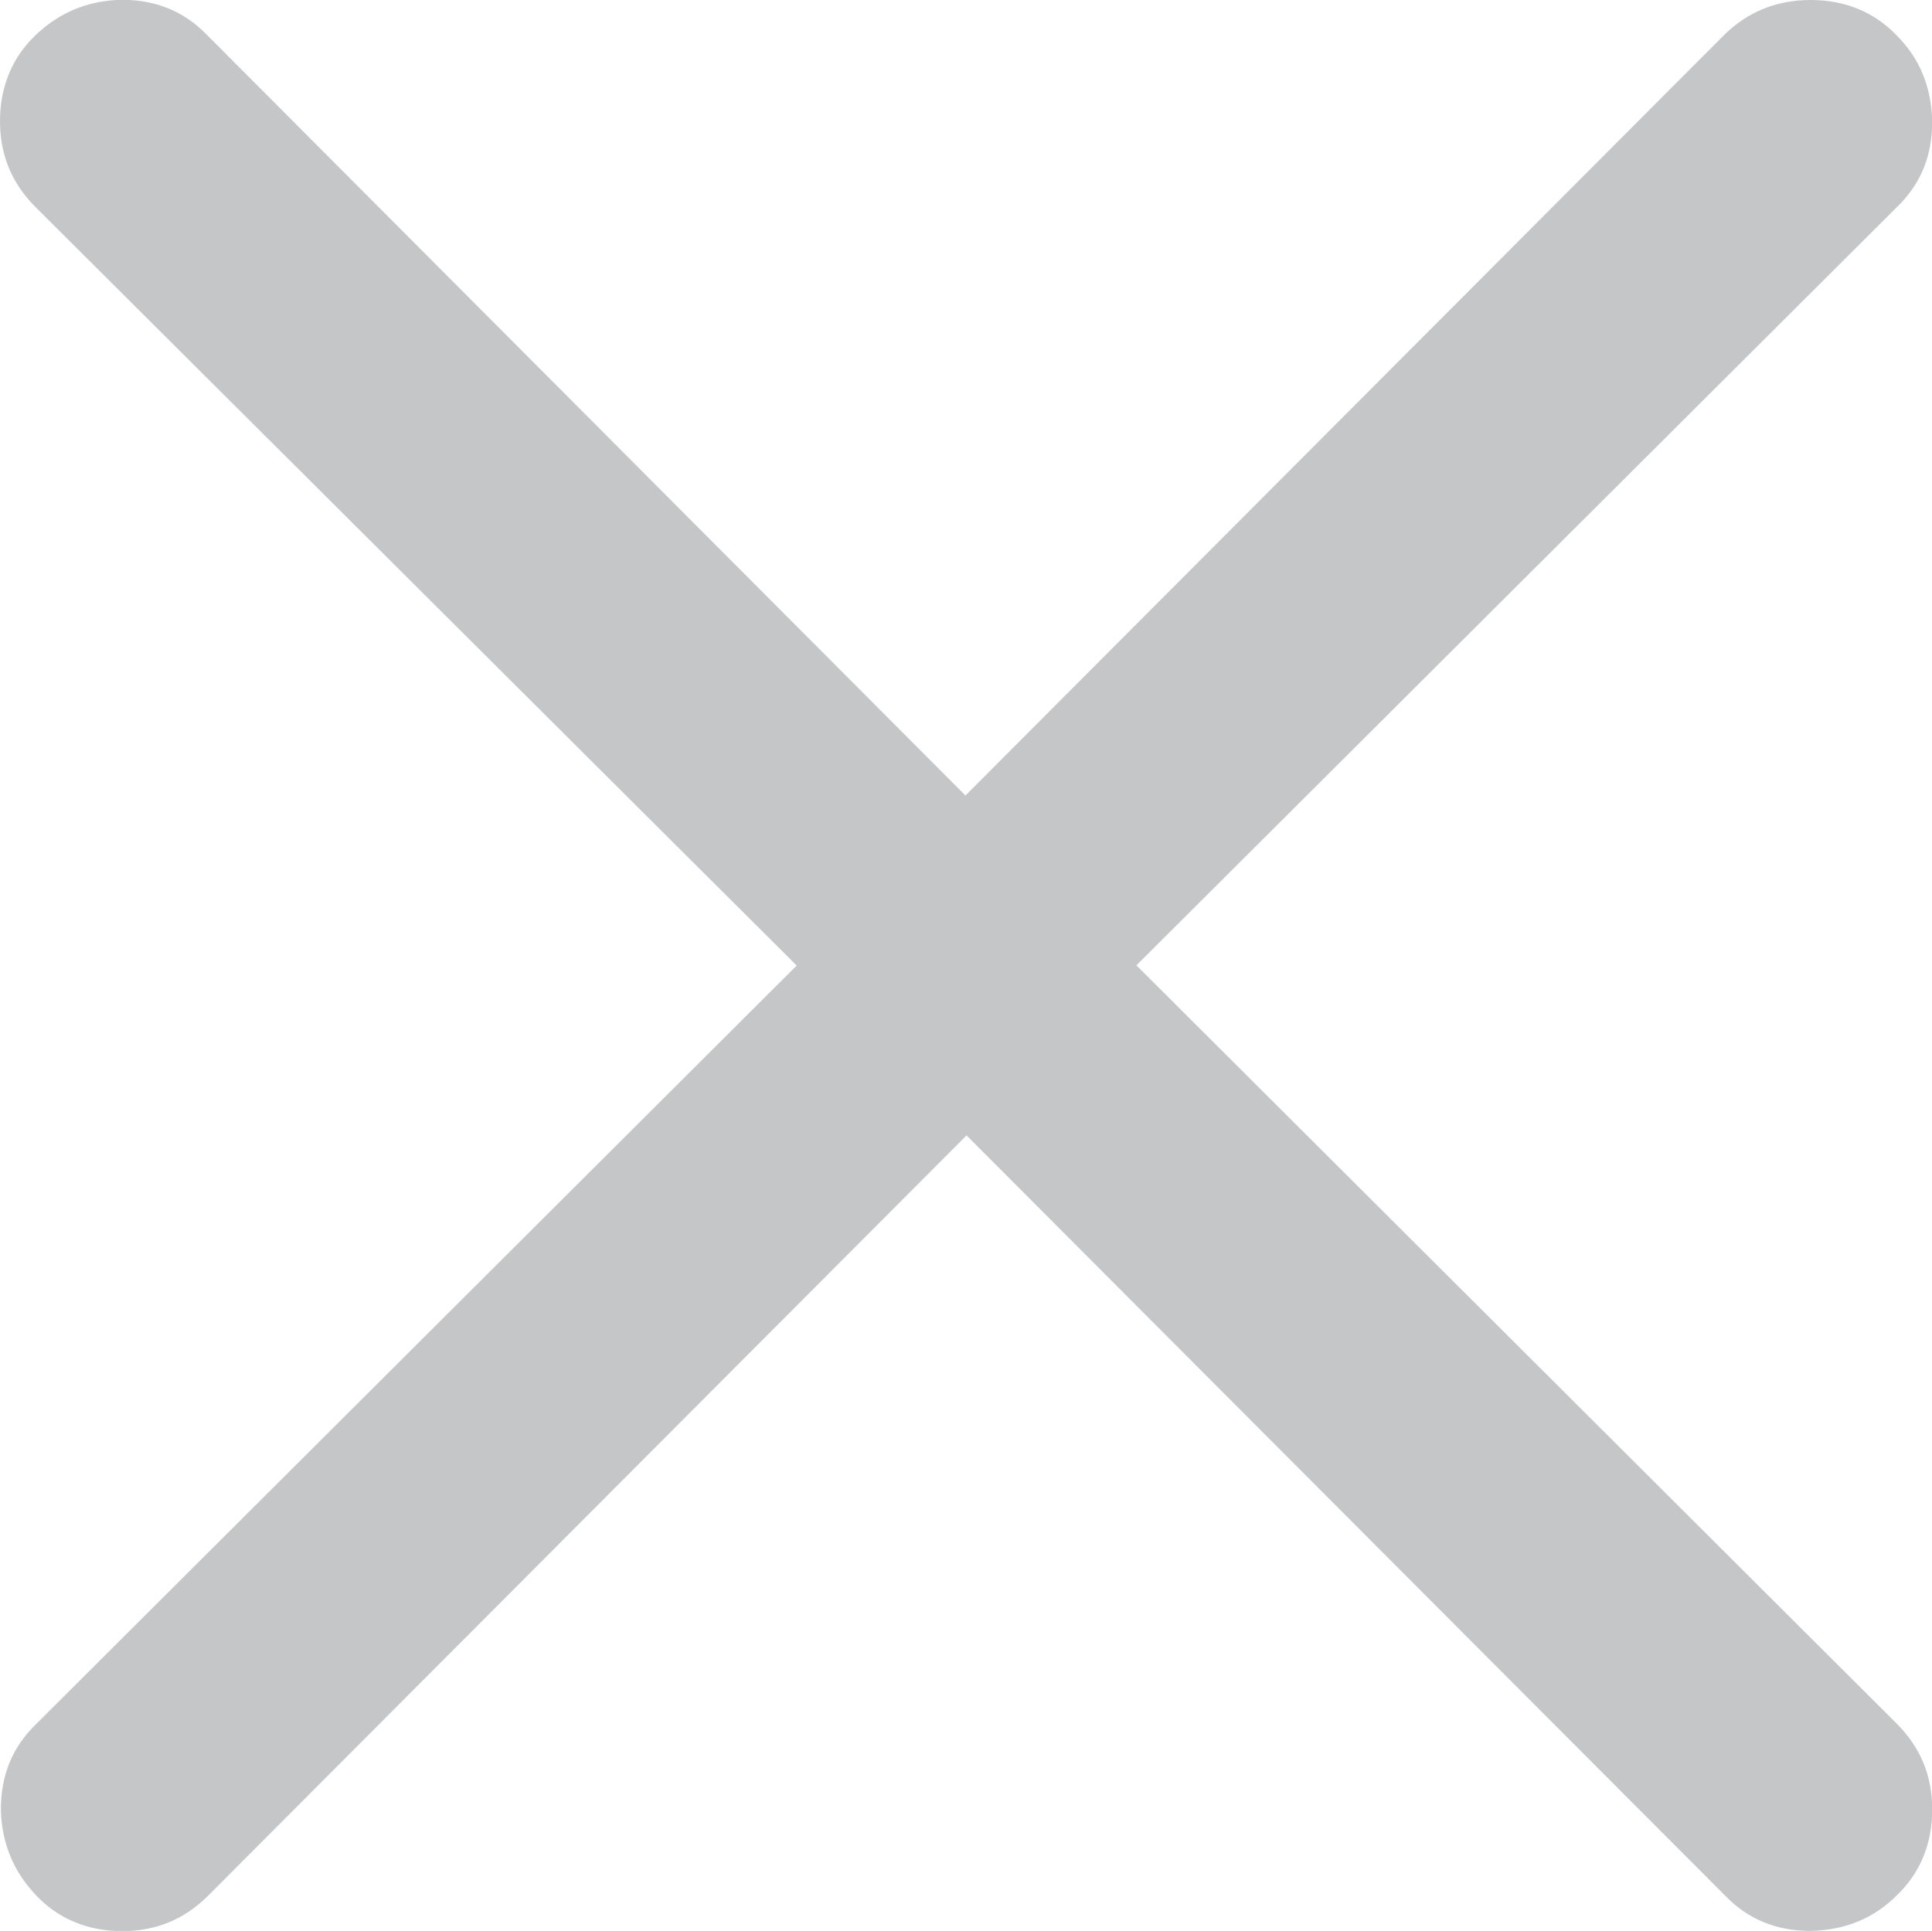 <?xml version="1.0" encoding="utf-8"?>
<!-- Generator: Adobe Illustrator 18.1.0, SVG Export Plug-In . SVG Version: 6.00 Build 0)  -->
<svg version="1.1" id="Calque_1" xmlns="http://www.w3.org/2000/svg" xmlns:xlink="http://www.w3.org/1999/xlink" x="0px" y="0px"
	 viewBox="39.4 320.3 892.9 892.5" enable-background="new 39.4 320.3 892.9 892.5" xml:space="preserve">
<path fill="#C5C6C8" d="M876.3,320.3c16,0,29.5,5.7,39.7,16.4c10.6,10.6,16,23.7,16.4,39.7c0,16-5.3,29-16.4,39.7L564.6,766.5
	l351.4,350.5c11,11,16.4,24.1,16.4,39.7c0,16-5.7,29.5-16.4,39.7c-10.6,10.6-23.7,16-39.7,16.4c-16,0-29-5.3-39.7-16.4L486.1,845.1
	l-350.5,351.4c-11,11-24.1,16.4-39.7,16.4c-16,0-29.5-5.7-39.7-16.4s-16-23.7-16.4-39.7c0-16,5.3-29,16.4-39.7l351.4-350.5L55.8,416
	c-11-11-16.4-24.1-16.4-39.7c0-16,5.7-29.5,16.4-39.7c10.6-10.2,23.7-16,39.7-16.4c16,0,29,5.3,39.7,16.4L485.6,688l350.5-351.4
	C847.2,325.6,860.7,320.3,876.3,320.3z"/>
</svg>
